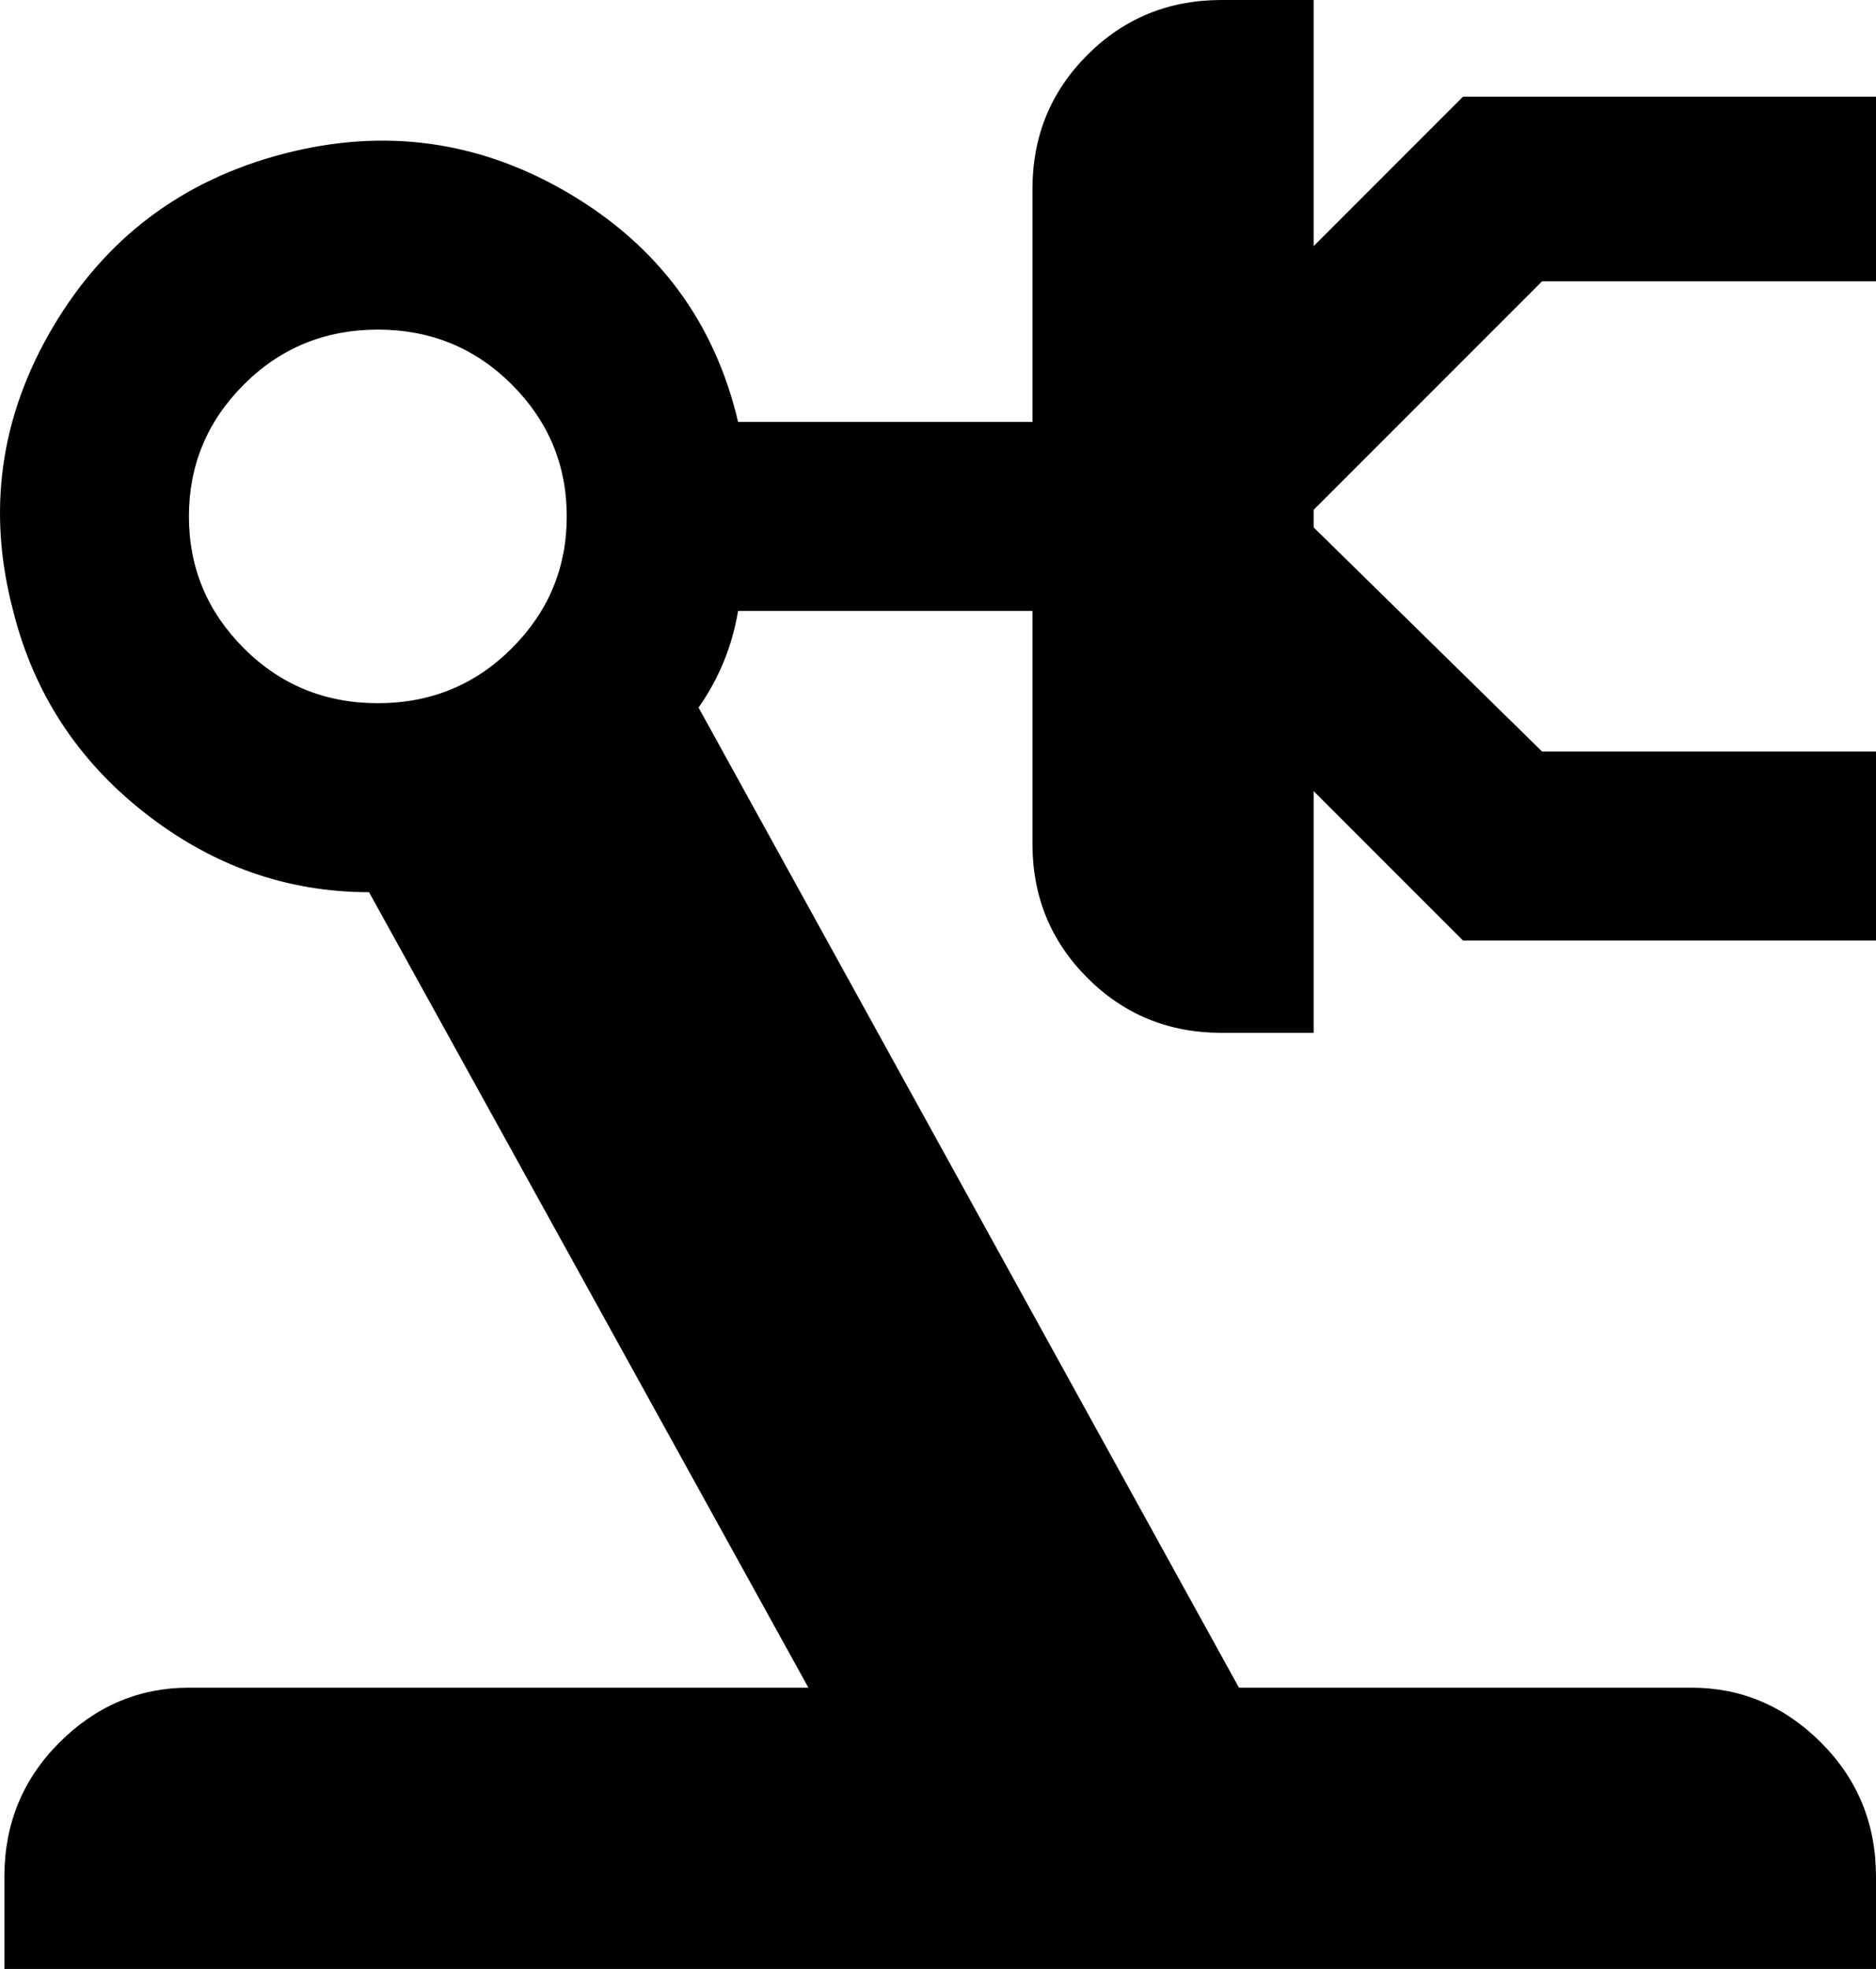 <svg xmlns="http://www.w3.org/2000/svg" viewBox="42 -21 427 448">
      <g transform="scale(1 -1) translate(0 -406)">
        <path d="M393 363 341 311V307L393 256H469V213H375L341 247V192H320Q302 192 289.5 204.5Q277 217 277 235V288H210Q208 276 201 266L324 43H427Q444 43 456.5 30.5Q469 18 469 0V-21H43V0Q43 18 55.5 30.5Q68 43 85 43H226L126 224Q98 224 75.0 242.0Q52 260 45 288Q36 322 54.0 352.5Q72 383 106.5 392.0Q141 401 171.5 383.0Q202 365 210 331H277V384Q277 402 289.5 414.5Q302 427 320 427H341V371L375 405H469V363ZM128 352Q110 352 97.5 339.5Q85 327 85.0 309.5Q85 292 97.5 279.5Q110 267 128.0 267.0Q146 267 158.5 279.5Q171 292 171.0 309.5Q171 327 158.5 339.5Q146 352 128 352Z" />
      </g>
    </svg>